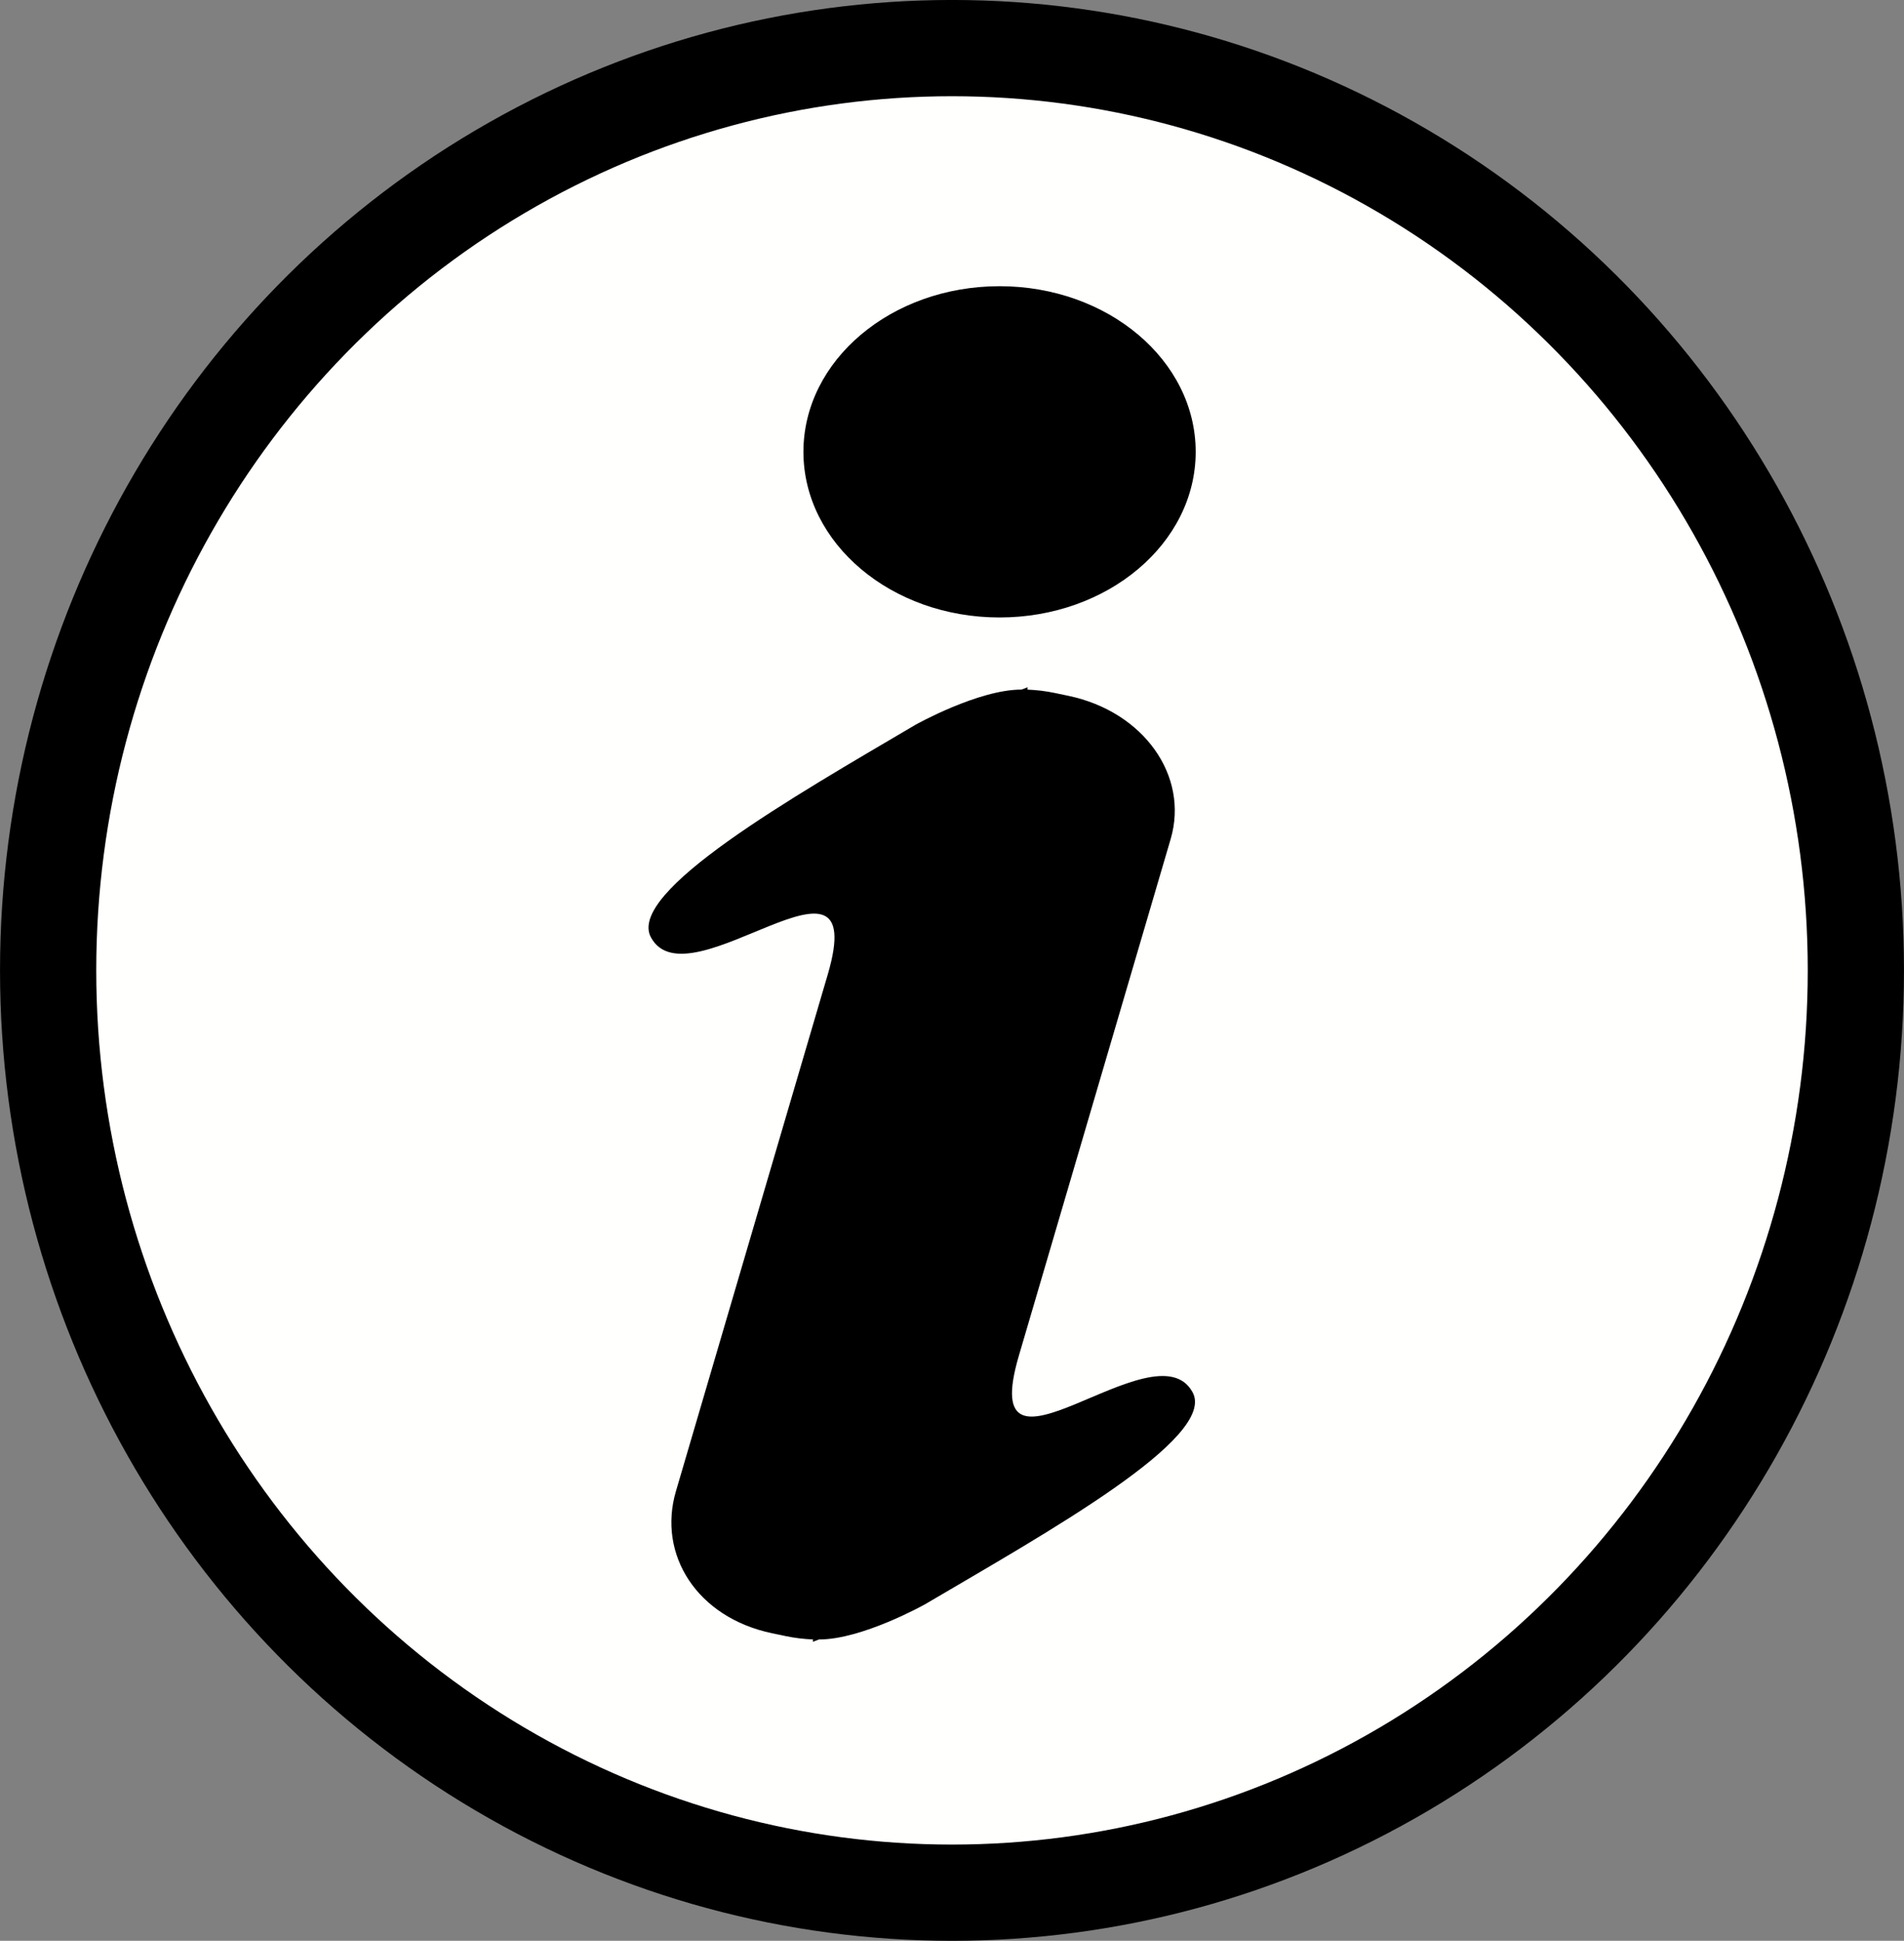 <?xml version="1.0" encoding="UTF-8" standalone="no"?>
<svg
   xmlns:dc="http://purl.org/dc/elements/1.1/"
   xmlns:cc="http://creativecommons.org/ns#"
   xmlns:rdf="http://www.w3.org/1999/02/22-rdf-syntax-ns#"
   xmlns:svg="http://www.w3.org/2000/svg"
   xmlns="http://www.w3.org/2000/svg"
   xmlns:sodipodi="http://sodipodi.sourceforge.net/DTD/sodipodi-0.dtd"
   xmlns:inkscape="http://www.inkscape.org/namespaces/inkscape"
   enable-background="new 0 0 39 115"
   height="40.028"
   id="Layer_1"
   version="1.1"
   viewBox="0 0 39.278 40.028"
   width="39.278"
   xml:space="preserve"
   sodipodi:docname="info_circle.svg"
   inkscape:version="0.92.1 r15371"><rect x="0" y="0" width="39.278" height="40.028" fill="#808080" stroke="none"/><defs
     id="defs11" /><sodipodi:namedview
     pagecolor="#ffffff"
     bordercolor="#666666"
     borderopacity="1"
     objecttolerance="10"
     gridtolerance="10"
     guidetolerance="10"
     inkscape:pageopacity="0"
     inkscape:pageshadow="2"
     inkscape:window-width="1920"
     inkscape:window-height="1017"
     id="namedview9"
     showgrid="false"
     fit-margin-top="0"
     fit-margin-left="0"
     fit-margin-right="0"
     fit-margin-bottom="0"
     inkscape:zoom="10.824912"
     inkscape:cx="-0.54783108"
     inkscape:cy="34.282873"
     inkscape:window-x="-8"
     inkscape:window-y="-8"
     inkscape:window-maximized="1"
     inkscape:current-layer="Layer_1" /><ellipse
     style="opacity:1;fill:#fffffe;fill-opacity:1;stroke:#000000;stroke-width:1.985;stroke-opacity:1"
     id="path4502"
     cx="19.639"
     cy="20.014"
     rx="18.646"
     ry="19.022"
     inkscape:export-xdpi="96"
     inkscape:export-ydpi="96" /><g
     id="g6"
     transform="matrix(0.289,0,0,0.244,13.474,5.606)"
     inkscape:export-xdpi="96"
     inkscape:export-ydpi="96"><path
       d="M 26.102,91.63 29.474,78.041 36.939,47.953 C 38.269,42.593 35.001,37.17 29.641,35.84 L 28.67,35.599 c -0.652,-0.162 -1.303,-0.252 -1.949,-0.283 l 0.008,-0.199 c 0,0 -0.161,0.072 -0.437,0.197 -3.072,-0.011 -7.561,2.97 -7.561,2.97 -8.72,6.079 -20.654,14.141 -18.886,17.981 2.678,5.816 15.748,-9.487 12.618,3.131 L 9.091,72.984 1.626,103.072 c -1.33,5.361 1.504,10.676 6.864,12.006 l 0.971,0.241 c 0.652,0.161 1.303,0.253 1.95,0.282 l -0.009,0.199 c 0,0 0.162,-0.071 0.438,-0.197 3.072,0.012 7.561,-2.97 7.561,-2.97 8.72,-6.079 20.871,-14.087 19.103,-17.928 -2.68,-5.815 -15.532,9.542 -12.402,-3.075 z"
       id="path2"
       inkscape:connector-curvature="0" /><circle
       cx="24.727"
       cy="15.217"
       r="14"
       id="circle4" /></g></svg>